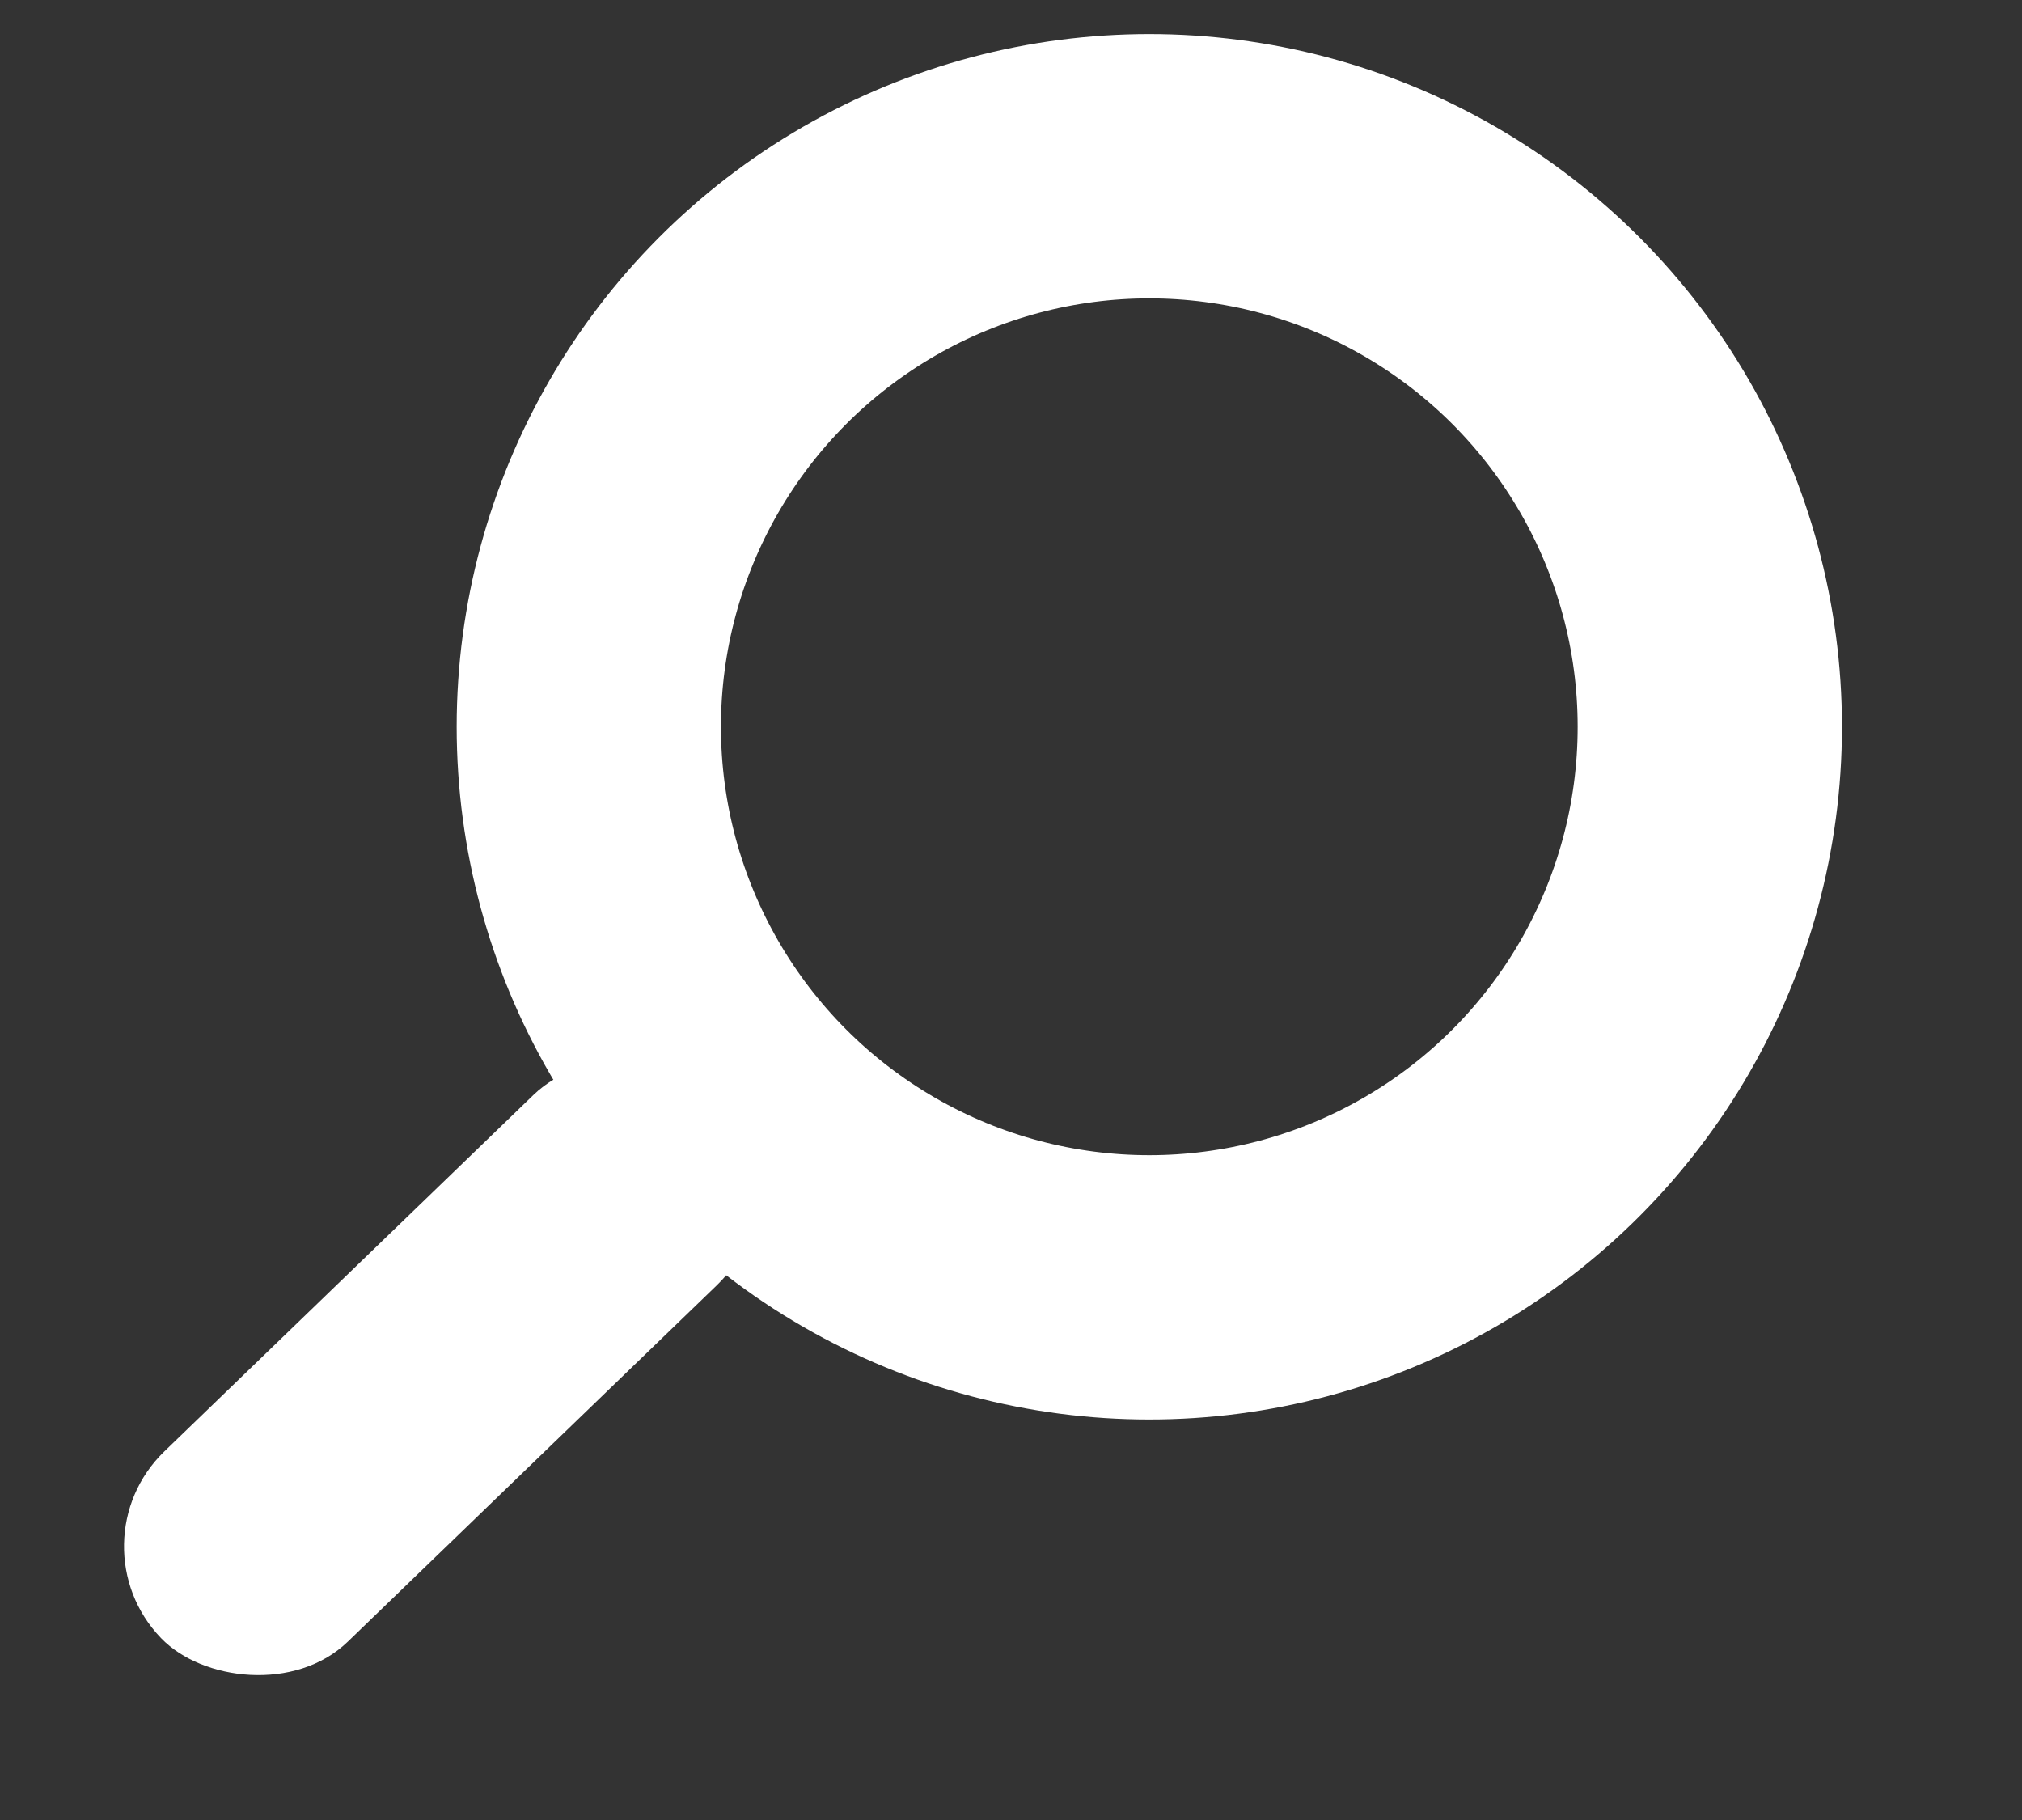 <svg width="10" height="9" viewBox="0 0 10 9" fill="none" xmlns="http://www.w3.org/2000/svg">
<rect x="0" y="0" width="10" height="9" fill="#333333" stroke="none"/>
<rect x="0.343" y="7.631" width="3.843" height="1.307" rx="0.653" transform="rotate(-44 0.343 7.631)" fill="white"/>
<circle cx="5.684" cy="3.594" r="2.772" stroke="white" stroke-width="1.307"/>
</svg>
